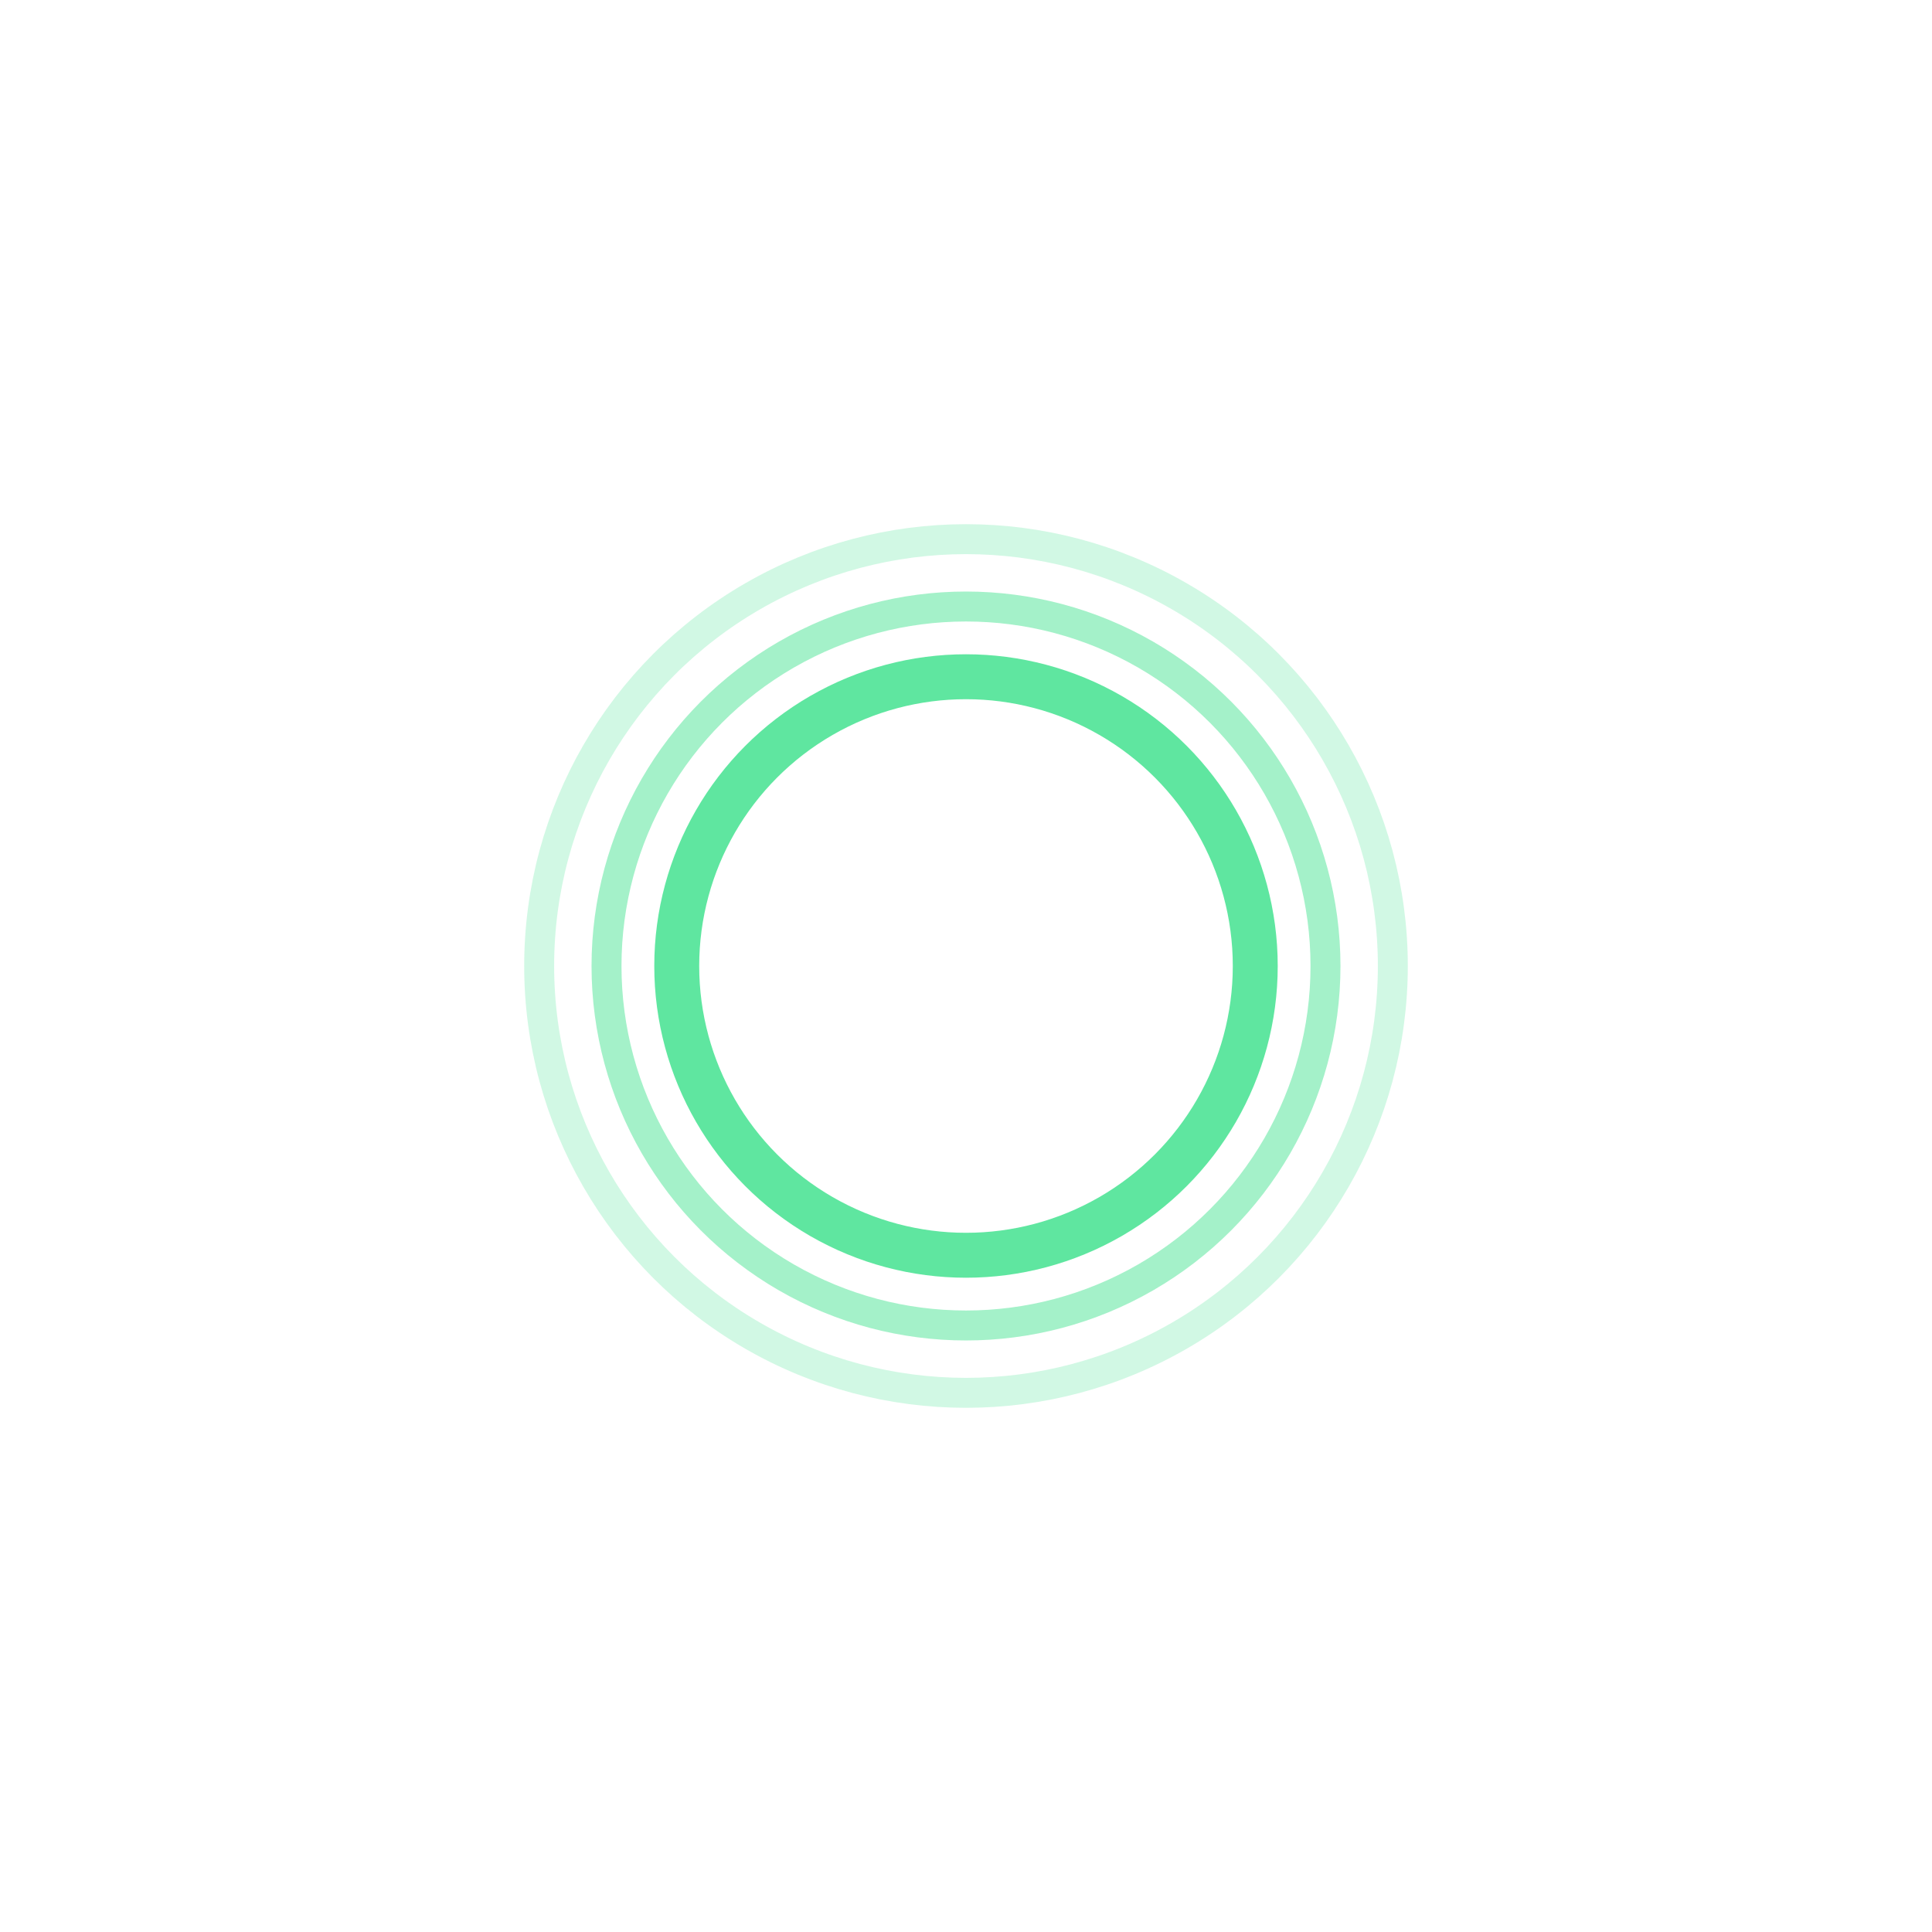 <svg width="129" height="129" viewBox="0 0 129 129" fill="none" xmlns="http://www.w3.org/2000/svg">
<g filter="url(#filter0_d_624_38942)">
<path opacity="0.99" d="M61.656 70.003C61.495 70.003 61.336 69.972 61.187 69.91C61.038 69.849 60.903 69.758 60.789 69.644L57.344 66.198C57.121 65.967 56.997 65.657 57 65.336C57.003 65.015 57.132 64.708 57.359 64.481C57.586 64.253 57.893 64.124 58.215 64.122C58.536 64.119 58.845 64.242 59.076 64.466L61.655 67.046L68.37 60.332C68.602 60.114 68.909 59.995 69.228 60C69.546 60.005 69.849 60.134 70.075 60.358C70.299 60.583 70.428 60.887 70.433 61.205C70.439 61.523 70.32 61.831 70.102 62.063L62.521 69.644C62.408 69.758 62.273 69.848 62.124 69.91C61.975 69.972 61.816 70.003 61.655 70.003H61.656Z" fill="white"/>
<g opacity="0.7" filter="url(#filter1_f_624_38942)">
<circle r="19.314" transform="matrix(-1 0 0 1 64.5 64.5)" stroke="#1BDC77" stroke-width="3"/>
</g>
<g opacity="0.4" filter="url(#filter2_f_624_38942)">
<circle r="24.003" transform="matrix(-1 0 0 1 64.5 64.5)" stroke="#1BDC77" stroke-width="2"/>
</g>
<g opacity="0.2" filter="url(#filter3_f_624_38942)">
<circle r="28.5" transform="matrix(-1 0 0 1 64.5 64.5)" stroke="#1BDC77" stroke-width="2"/>
</g>
</g>
<defs>
<filter id="filter0_d_624_38942" x="0" y="0" width="129" height="129" filterUnits="userSpaceOnUse" color-interpolation-filters="sRGB">
<feFlood flood-opacity="0" result="BackgroundImageFix"/>
<feColorMatrix in="SourceAlpha" type="matrix" values="0 0 0 0 0 0 0 0 0 0 0 0 0 0 0 0 0 0 127 0" result="hardAlpha"/>
<feOffset/>
<feGaussianBlur stdDeviation="17.5"/>
<feComposite in2="hardAlpha" operator="out"/>
<feColorMatrix type="matrix" values="0 0 0 0 0.106 0 0 0 0 0.863 0 0 0 0 0.467 0 0 0 0.6 0"/>
<feBlend mode="normal" in2="BackgroundImageFix" result="effect1_dropShadow_624_38942"/>
<feBlend mode="normal" in="SourceGraphic" in2="effect1_dropShadow_624_38942" result="shape"/>
</filter>
<filter id="filter1_f_624_38942" x="42.685" y="42.685" width="43.629" height="43.629" filterUnits="userSpaceOnUse" color-interpolation-filters="sRGB">
<feFlood flood-opacity="0" result="BackgroundImageFix"/>
<feBlend mode="normal" in="SourceGraphic" in2="BackgroundImageFix" result="shape"/>
<feGaussianBlur stdDeviation="0.5" result="effect1_foregroundBlur_624_38942"/>
</filter>
<filter id="filter2_f_624_38942" x="36.497" y="36.497" width="56.006" height="56.006" filterUnits="userSpaceOnUse" color-interpolation-filters="sRGB">
<feFlood flood-opacity="0" result="BackgroundImageFix"/>
<feBlend mode="normal" in="SourceGraphic" in2="BackgroundImageFix" result="shape"/>
<feGaussianBlur stdDeviation="1.5" result="effect1_foregroundBlur_624_38942"/>
</filter>
<filter id="filter3_f_624_38942" x="31" y="31" width="67" height="67" filterUnits="userSpaceOnUse" color-interpolation-filters="sRGB">
<feFlood flood-opacity="0" result="BackgroundImageFix"/>
<feBlend mode="normal" in="SourceGraphic" in2="BackgroundImageFix" result="shape"/>
<feGaussianBlur stdDeviation="2" result="effect1_foregroundBlur_624_38942"/>
</filter>
</defs>
</svg>
